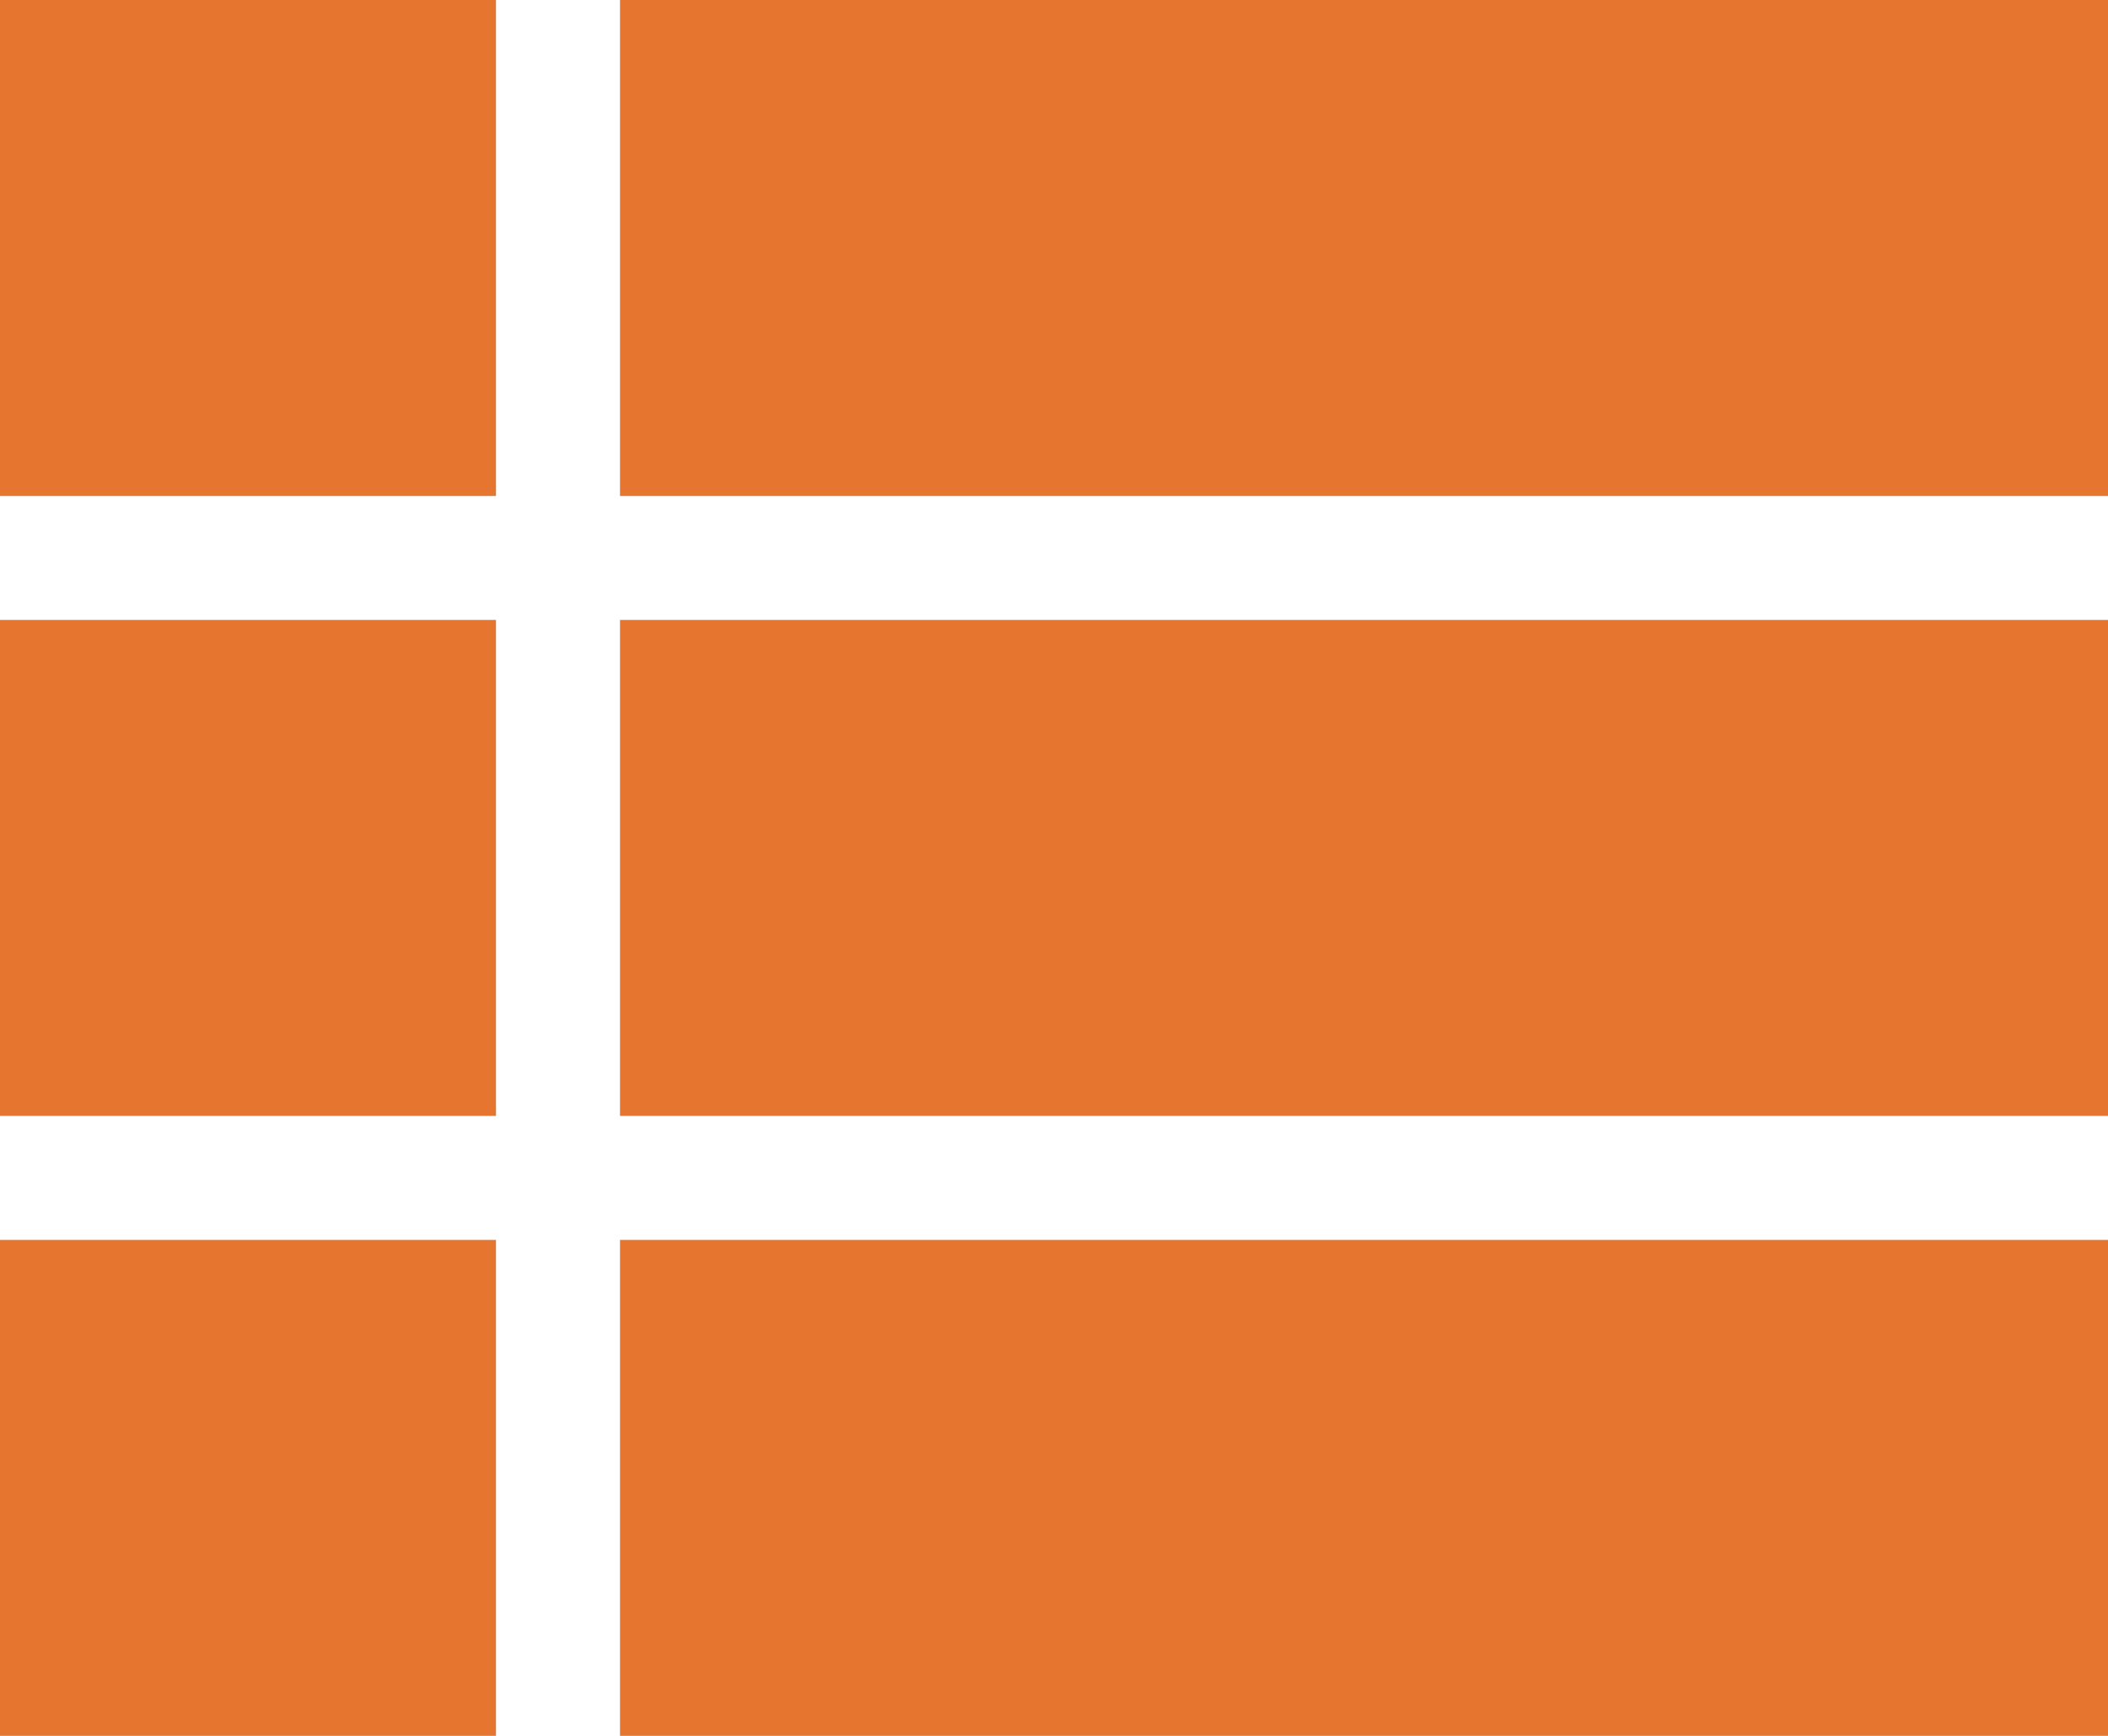 <svg xmlns="http://www.w3.org/2000/svg" width="25.5" height="21" viewBox="0 0 25.5 21">
  <path id="Icon_material-view-list" data-name="Icon material-view-list" d="M6,21h6V15H6Zm0,7.5h6v-6H6Zm0-15h6v-6H6ZM13.5,21h18V15h-18Zm0,7.5h18v-6h-18Zm0-21v6h18v-6Z" transform="translate(-6 -7.5)" fill="#e6762f"/>
</svg>
